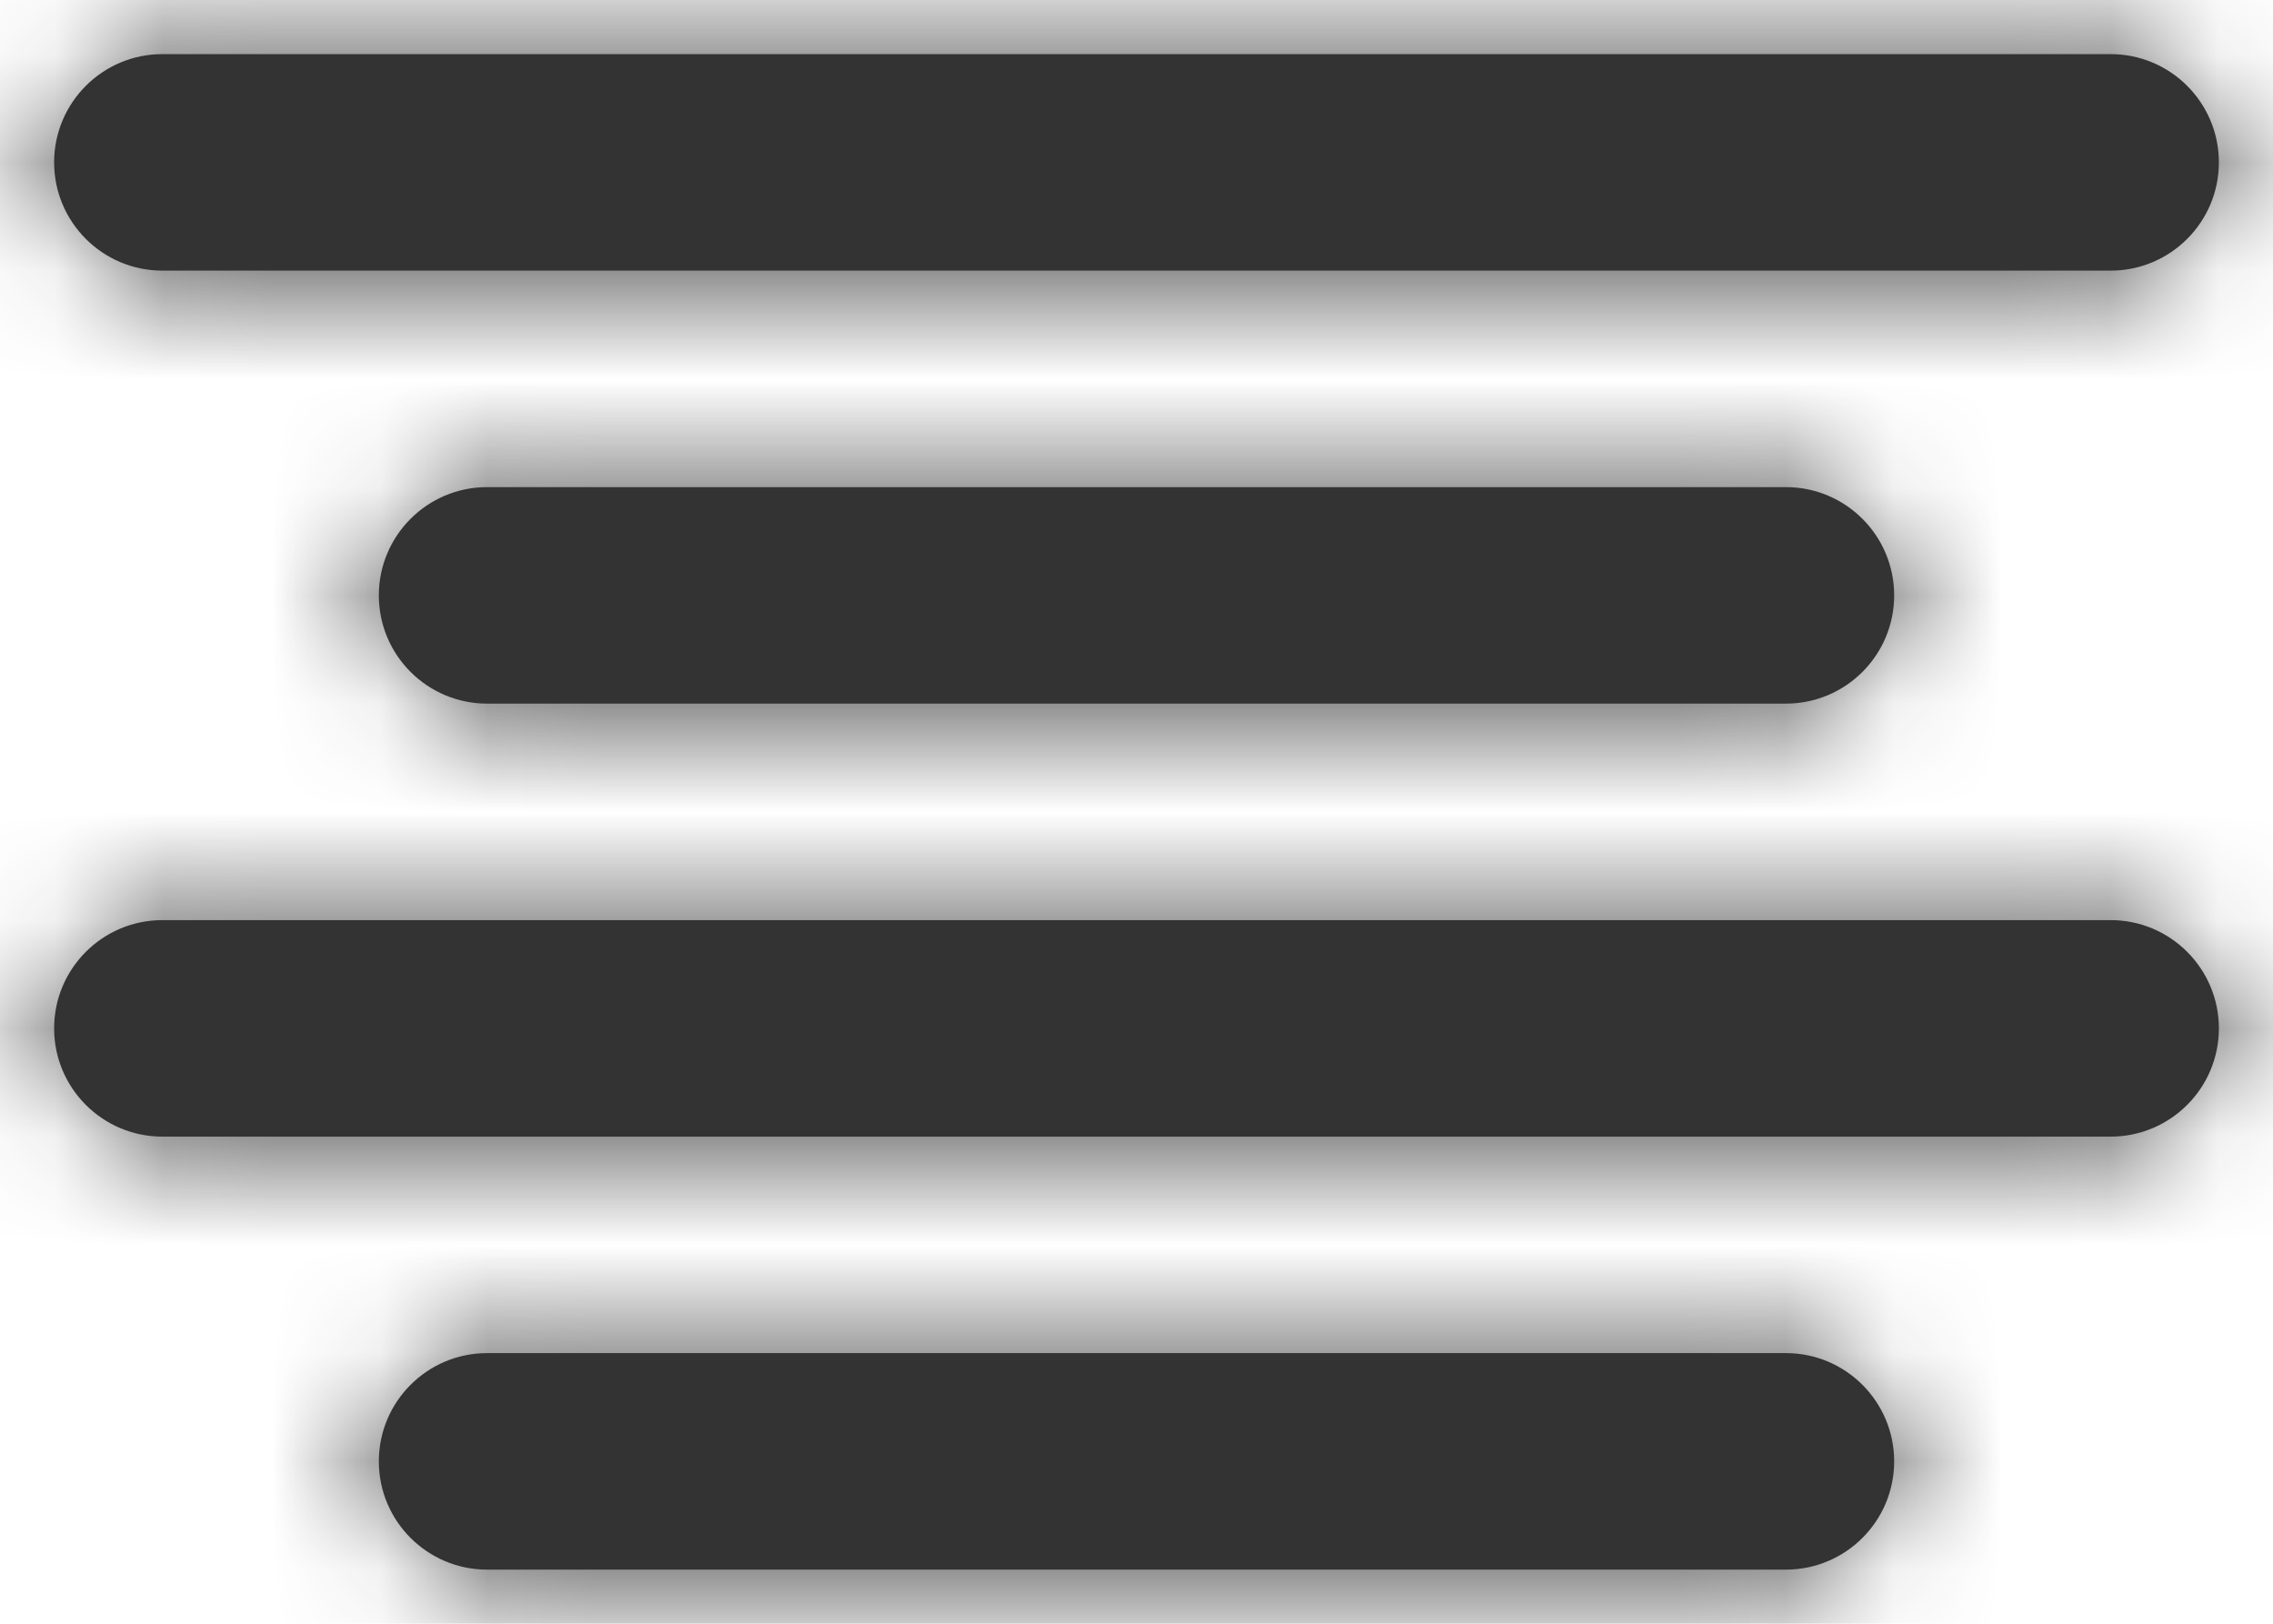 <svg width="21" height="15" viewBox="0 0 21 15" fill="none" xmlns="http://www.w3.org/2000/svg">
<path fill-rule="evenodd" clip-rule="evenodd" d="M0.5 1.5C0.5 2.052 0.948 2.5 1.5 2.5H19.5C20.052 2.5 20.5 2.052 20.5 1.5C20.5 0.948 20.052 0.5 19.5 0.5H1.5C0.948 0.5 0.5 0.948 0.5 1.5ZM4.5 6.5C3.948 6.5 3.5 6.052 3.5 5.5C3.5 4.948 3.948 4.5 4.5 4.5H16.5C17.052 4.5 17.5 4.948 17.5 5.5C17.5 6.052 17.052 6.5 16.5 6.5H4.5ZM0.5 9.5C0.5 10.052 0.948 10.5 1.5 10.5H19.5C20.052 10.5 20.5 10.052 20.5 9.5C20.5 8.948 20.052 8.5 19.5 8.5H1.5C0.948 8.5 0.5 8.948 0.5 9.5ZM3.5 13.5C3.5 14.052 3.948 14.5 4.5 14.5H16.5C17.052 14.5 17.5 14.052 17.5 13.5C17.5 12.948 17.052 12.5 16.5 12.5H4.5C3.948 12.5 3.5 12.948 3.5 13.5Z" fill="#333333"/>
<mask id="mask0_0_13332" style="mask-type:alpha" maskUnits="userSpaceOnUse" x="0" y="0" width="21" height="15">
<path fill-rule="evenodd" clip-rule="evenodd" d="M4.5 14.5C3.948 14.5 3.5 14.052 3.5 13.5C3.5 12.948 3.948 12.5 4.5 12.5H16.5C17.052 12.5 17.5 12.948 17.5 13.5C17.5 14.052 17.052 14.5 16.5 14.5H4.5ZM1.5 10.5C0.948 10.5 0.5 10.052 0.5 9.5C0.5 8.948 0.948 8.5 1.5 8.5H19.5C20.052 8.5 20.5 8.948 20.5 9.5C20.5 10.052 20.052 10.5 19.5 10.5H1.5ZM4.5 6.5C3.948 6.5 3.5 6.052 3.5 5.5C3.5 4.948 3.948 4.5 4.5 4.5H16.5C17.052 4.5 17.5 4.948 17.5 5.5C17.5 6.052 17.052 6.5 16.5 6.5H4.5ZM1.5 2.5C0.948 2.5 0.5 2.052 0.5 1.5C0.5 0.948 0.948 0.5 1.5 0.5H19.5C20.052 0.5 20.5 0.948 20.5 1.5C20.5 2.052 20.052 2.5 19.5 2.5H1.5Z" fill="white"/>
</mask>
<g mask="url(#mask0_0_13332)">
<rect x="-1.5" y="-4.5" width="24" height="24" fill="#333333"/>
</g>
</svg>

